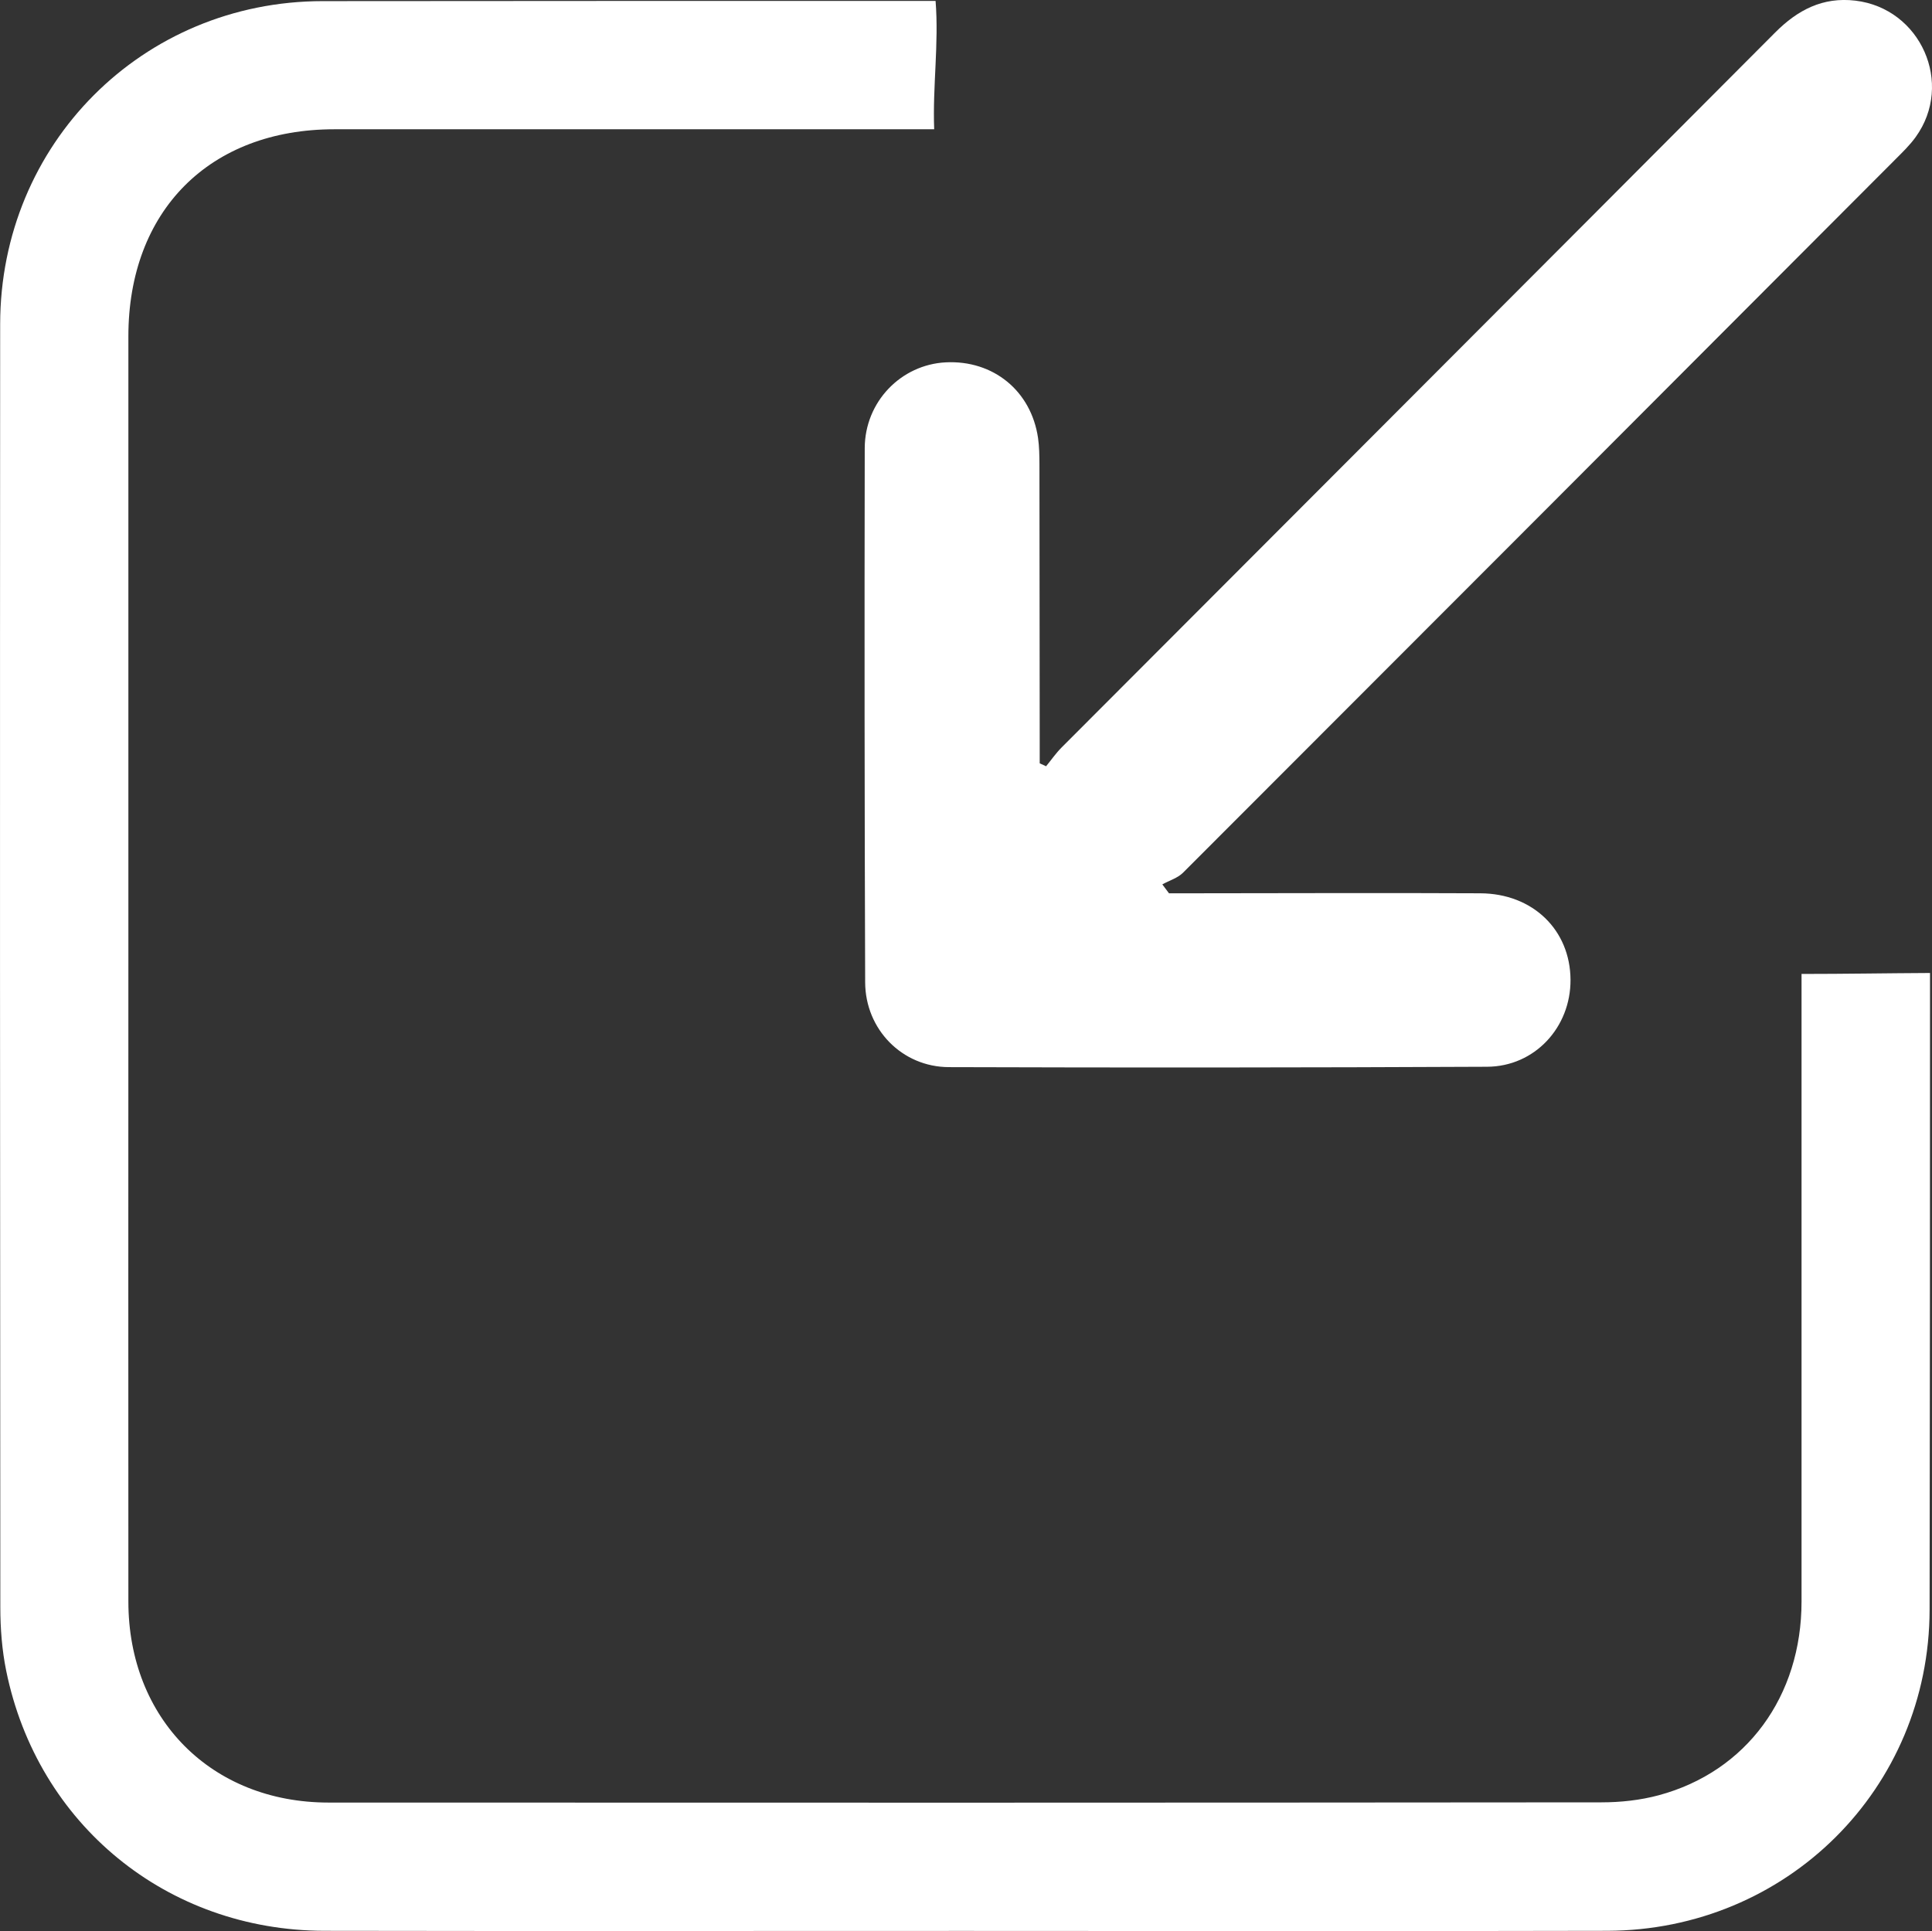 <?xml version="1.0" encoding="UTF-8"?>
<svg id="Layer_2" data-name="Layer 2" xmlns="http://www.w3.org/2000/svg" viewBox="0 0 361.94 361.8">
  <rect x="0" y="0" width="361.94" height="361.8" fill="#333333" stroke="none"/>
  <defs>
    <style>
      .cls-1 {
        fill: #fff;
      }
    </style>
  </defs>
  <g id="Layer_3" data-name="Layer 3">
    <path class="cls-1" d="M337.5,182.48c0,39.19,0,78.38,0,117.57,0,17.8-10.33,31.89-26.75,36.31-3.45,.93-7.14,1.33-10.73,1.33-79.5,.07-158.99,.08-238.49,.04-21.91-.01-37.47-15.69-37.48-37.66-.03-39.76,0-79.51,0-119.27,0-39.26,0-78.51,0-117.77,0-23.51,15.2-38.81,38.59-38.81,37.46,0,74.91,0,112.37,0-.31-8.02,.9-16.04,.26-24.05-38.27,0-76.54,0-114.82,.04C26.68,.24,.05,26.97,.03,60.75-.02,140.88,0,221,.06,301.12c0,3.97,.31,8.02,1.1,11.91,5.86,28.82,30.14,48.67,59.6,48.73,39.99,.07,79.98,.02,119.97,.02s80.23,.08,120.35-.02c33.62-.09,60.36-26.62,60.41-60.19,.06-39.76,.08-79.51,.08-119.27-8.03,.04-16.05,.18-24.08,.18Z"/>
    <path class="cls-1" d="M195.98,143.56c.95-1.16,1.81-2.41,2.86-3.47C243.41,95.43,288.01,50.8,332.55,6.1c4.22-4.24,8.93-6.7,15.03-5.98,12.25,1.45,18.52,15.56,11.3,25.56-1.09,1.51-2.45,2.83-3.77,4.15-44.48,44.58-88.96,89.15-133.48,133.68-1.01,1.01-2.58,1.47-3.88,2.19,.42,.56,.83,1.11,1.25,1.67,1.32,0,2.64,0,3.96,0,18.12-.01,36.23-.09,54.35,0,9.86,.04,16.86,6.88,16.91,16.2,.05,8.9-6.69,16.26-15.63,16.3-33.61,.16-67.22,.18-100.83,.07-8.76-.03-15.65-7.08-15.68-15.89-.12-33.36-.14-66.72-.08-100.08,.02-8.7,6.8-15.65,15.17-16.08,8.91-.45,16.02,5.35,17.3,14.19,.23,1.6,.25,3.24,.26,4.86,.03,17.37,.04,34.73,.05,52.1,0,1.33,0,2.65,0,3.98,.4,.18,.8,.37,1.2,.55Z"/>
  </g>
</svg>